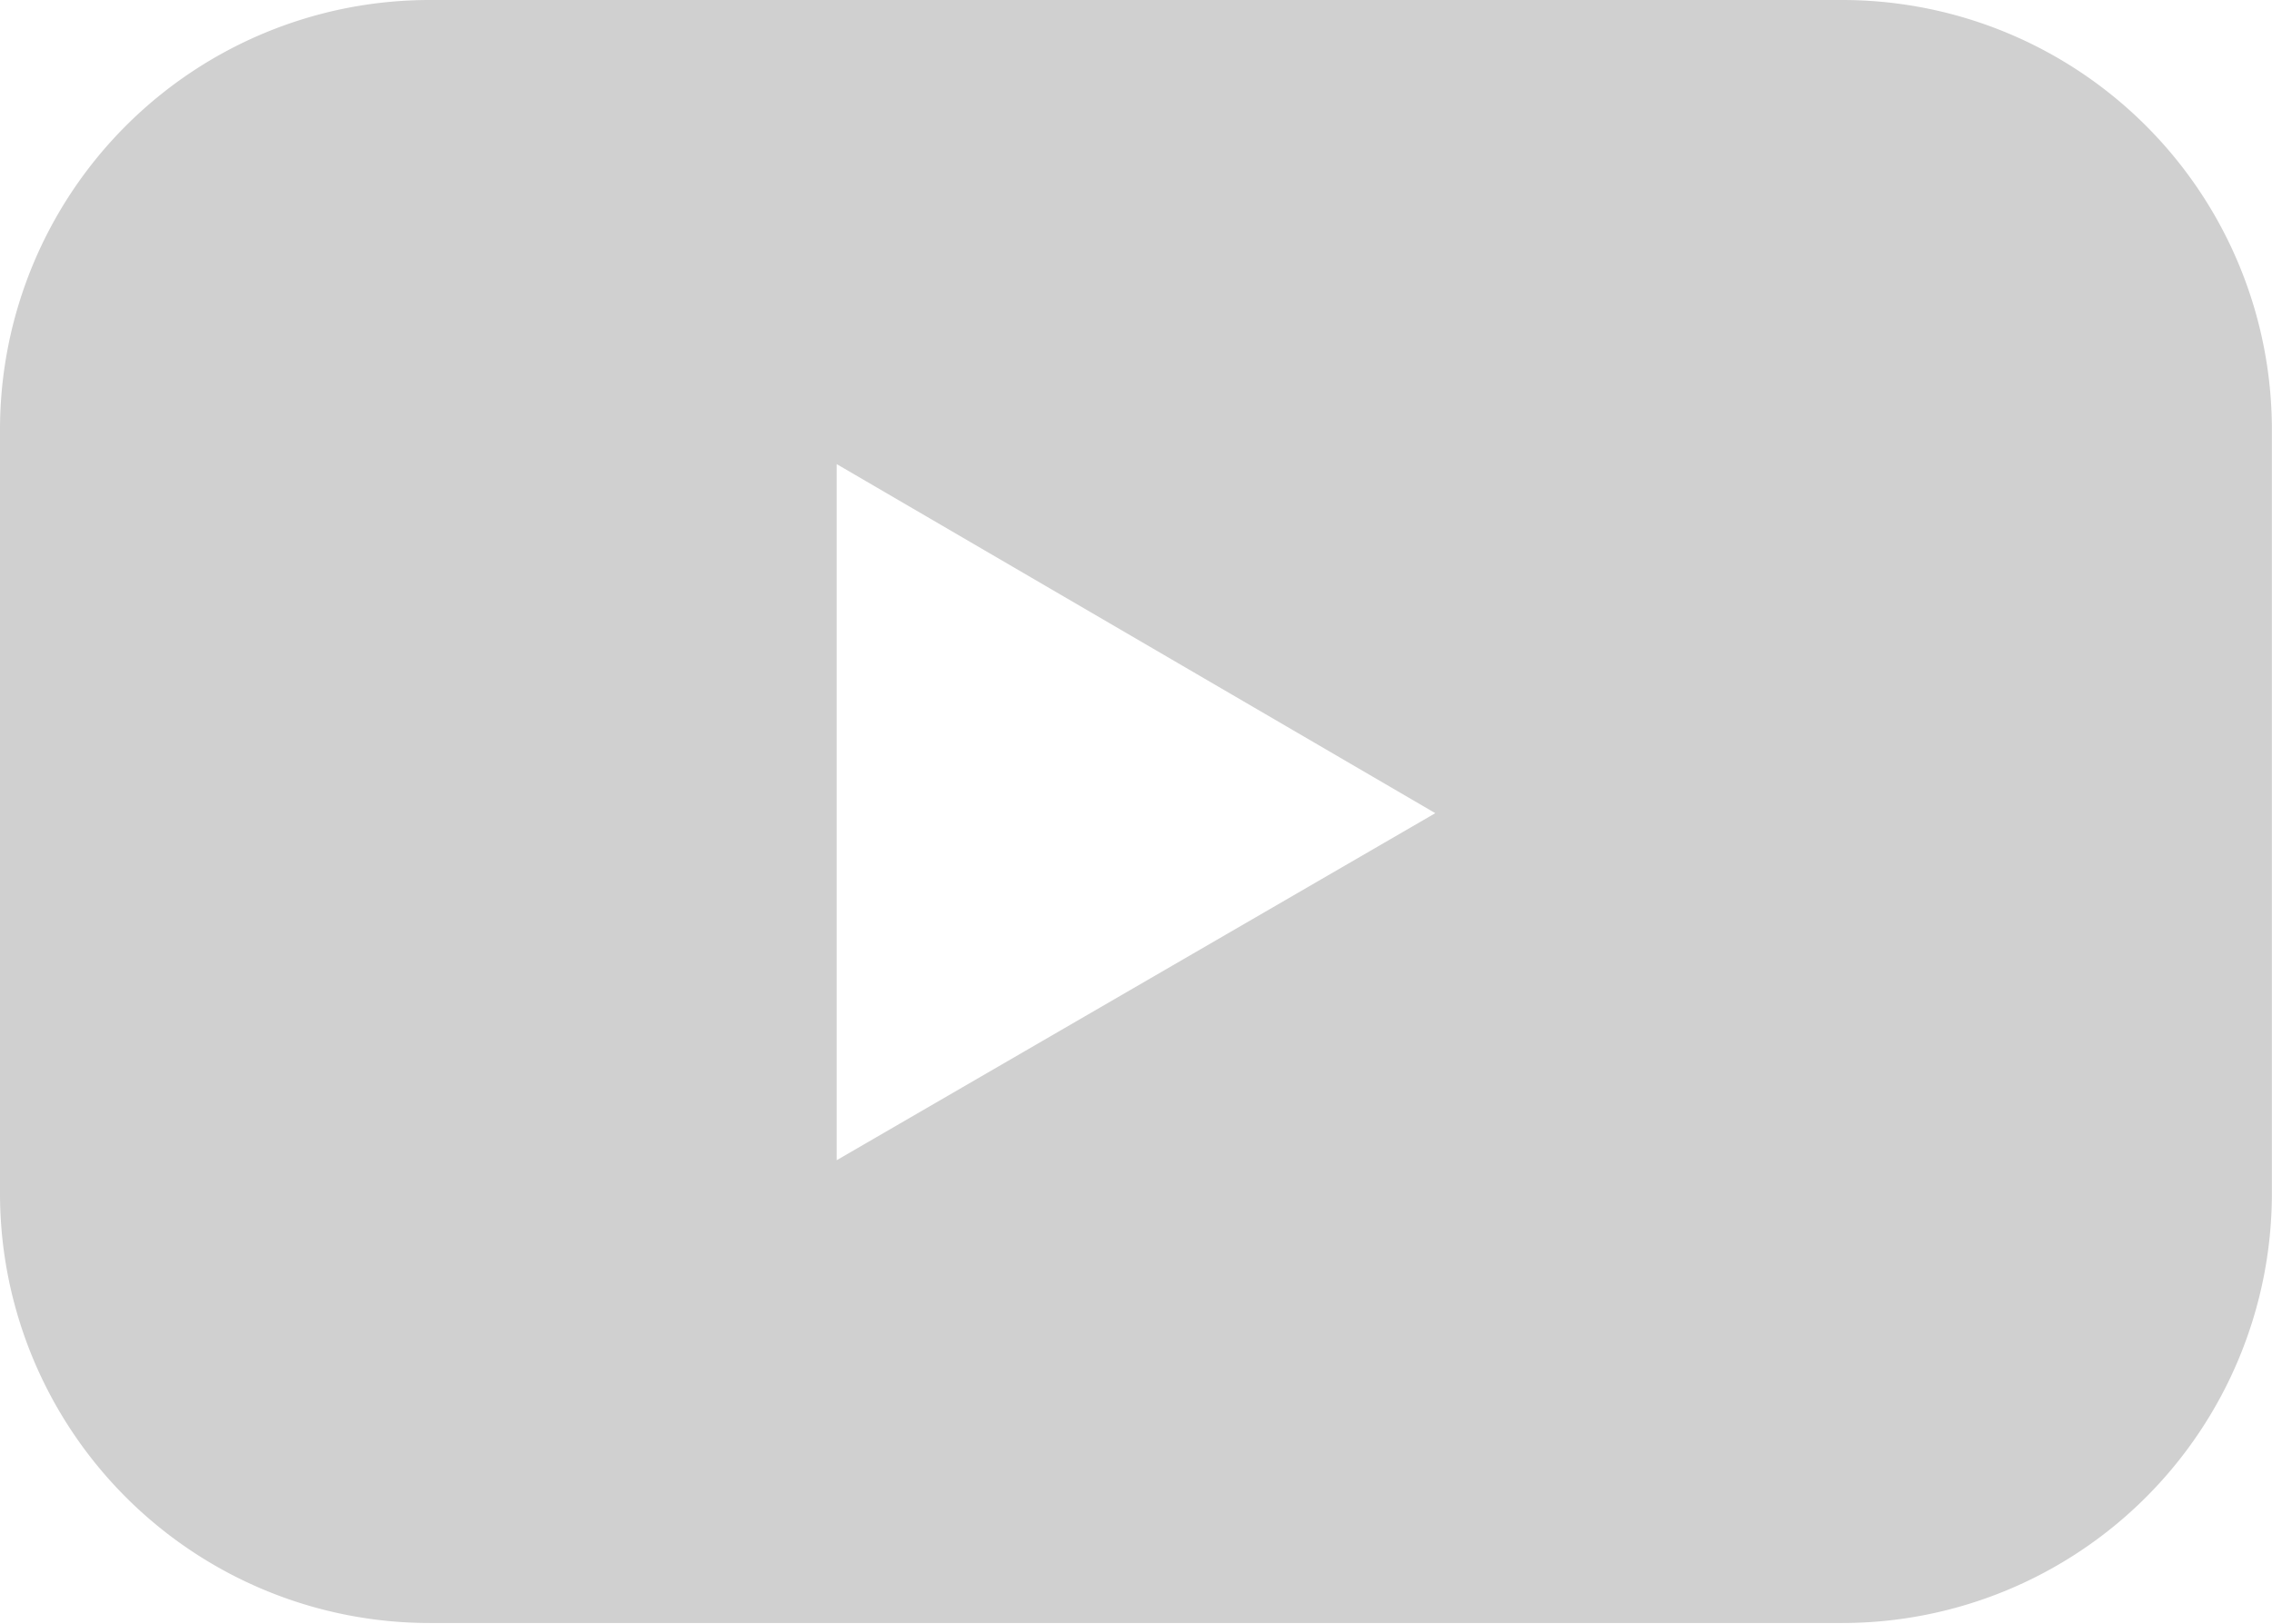<svg xmlns="http://www.w3.org/2000/svg" width="19.038" height="13.607" viewBox="0 0 19.038 13.607"><defs><style>.a{fill:#d0d0d0;}</style></defs><path class="a" d="M25.437,21.411H13.6a3.6,3.6,0,0,0-3.6,3.6v6.4a3.6,3.6,0,0,0,3.6,3.6H25.437a3.6,3.6,0,0,0,3.6-3.6v-6.4A3.6,3.6,0,0,0,25.437,21.411Zm-8.426,9.722V25.3l5.016,2.925Z" transform="translate(-10 -21.411)"/></svg>